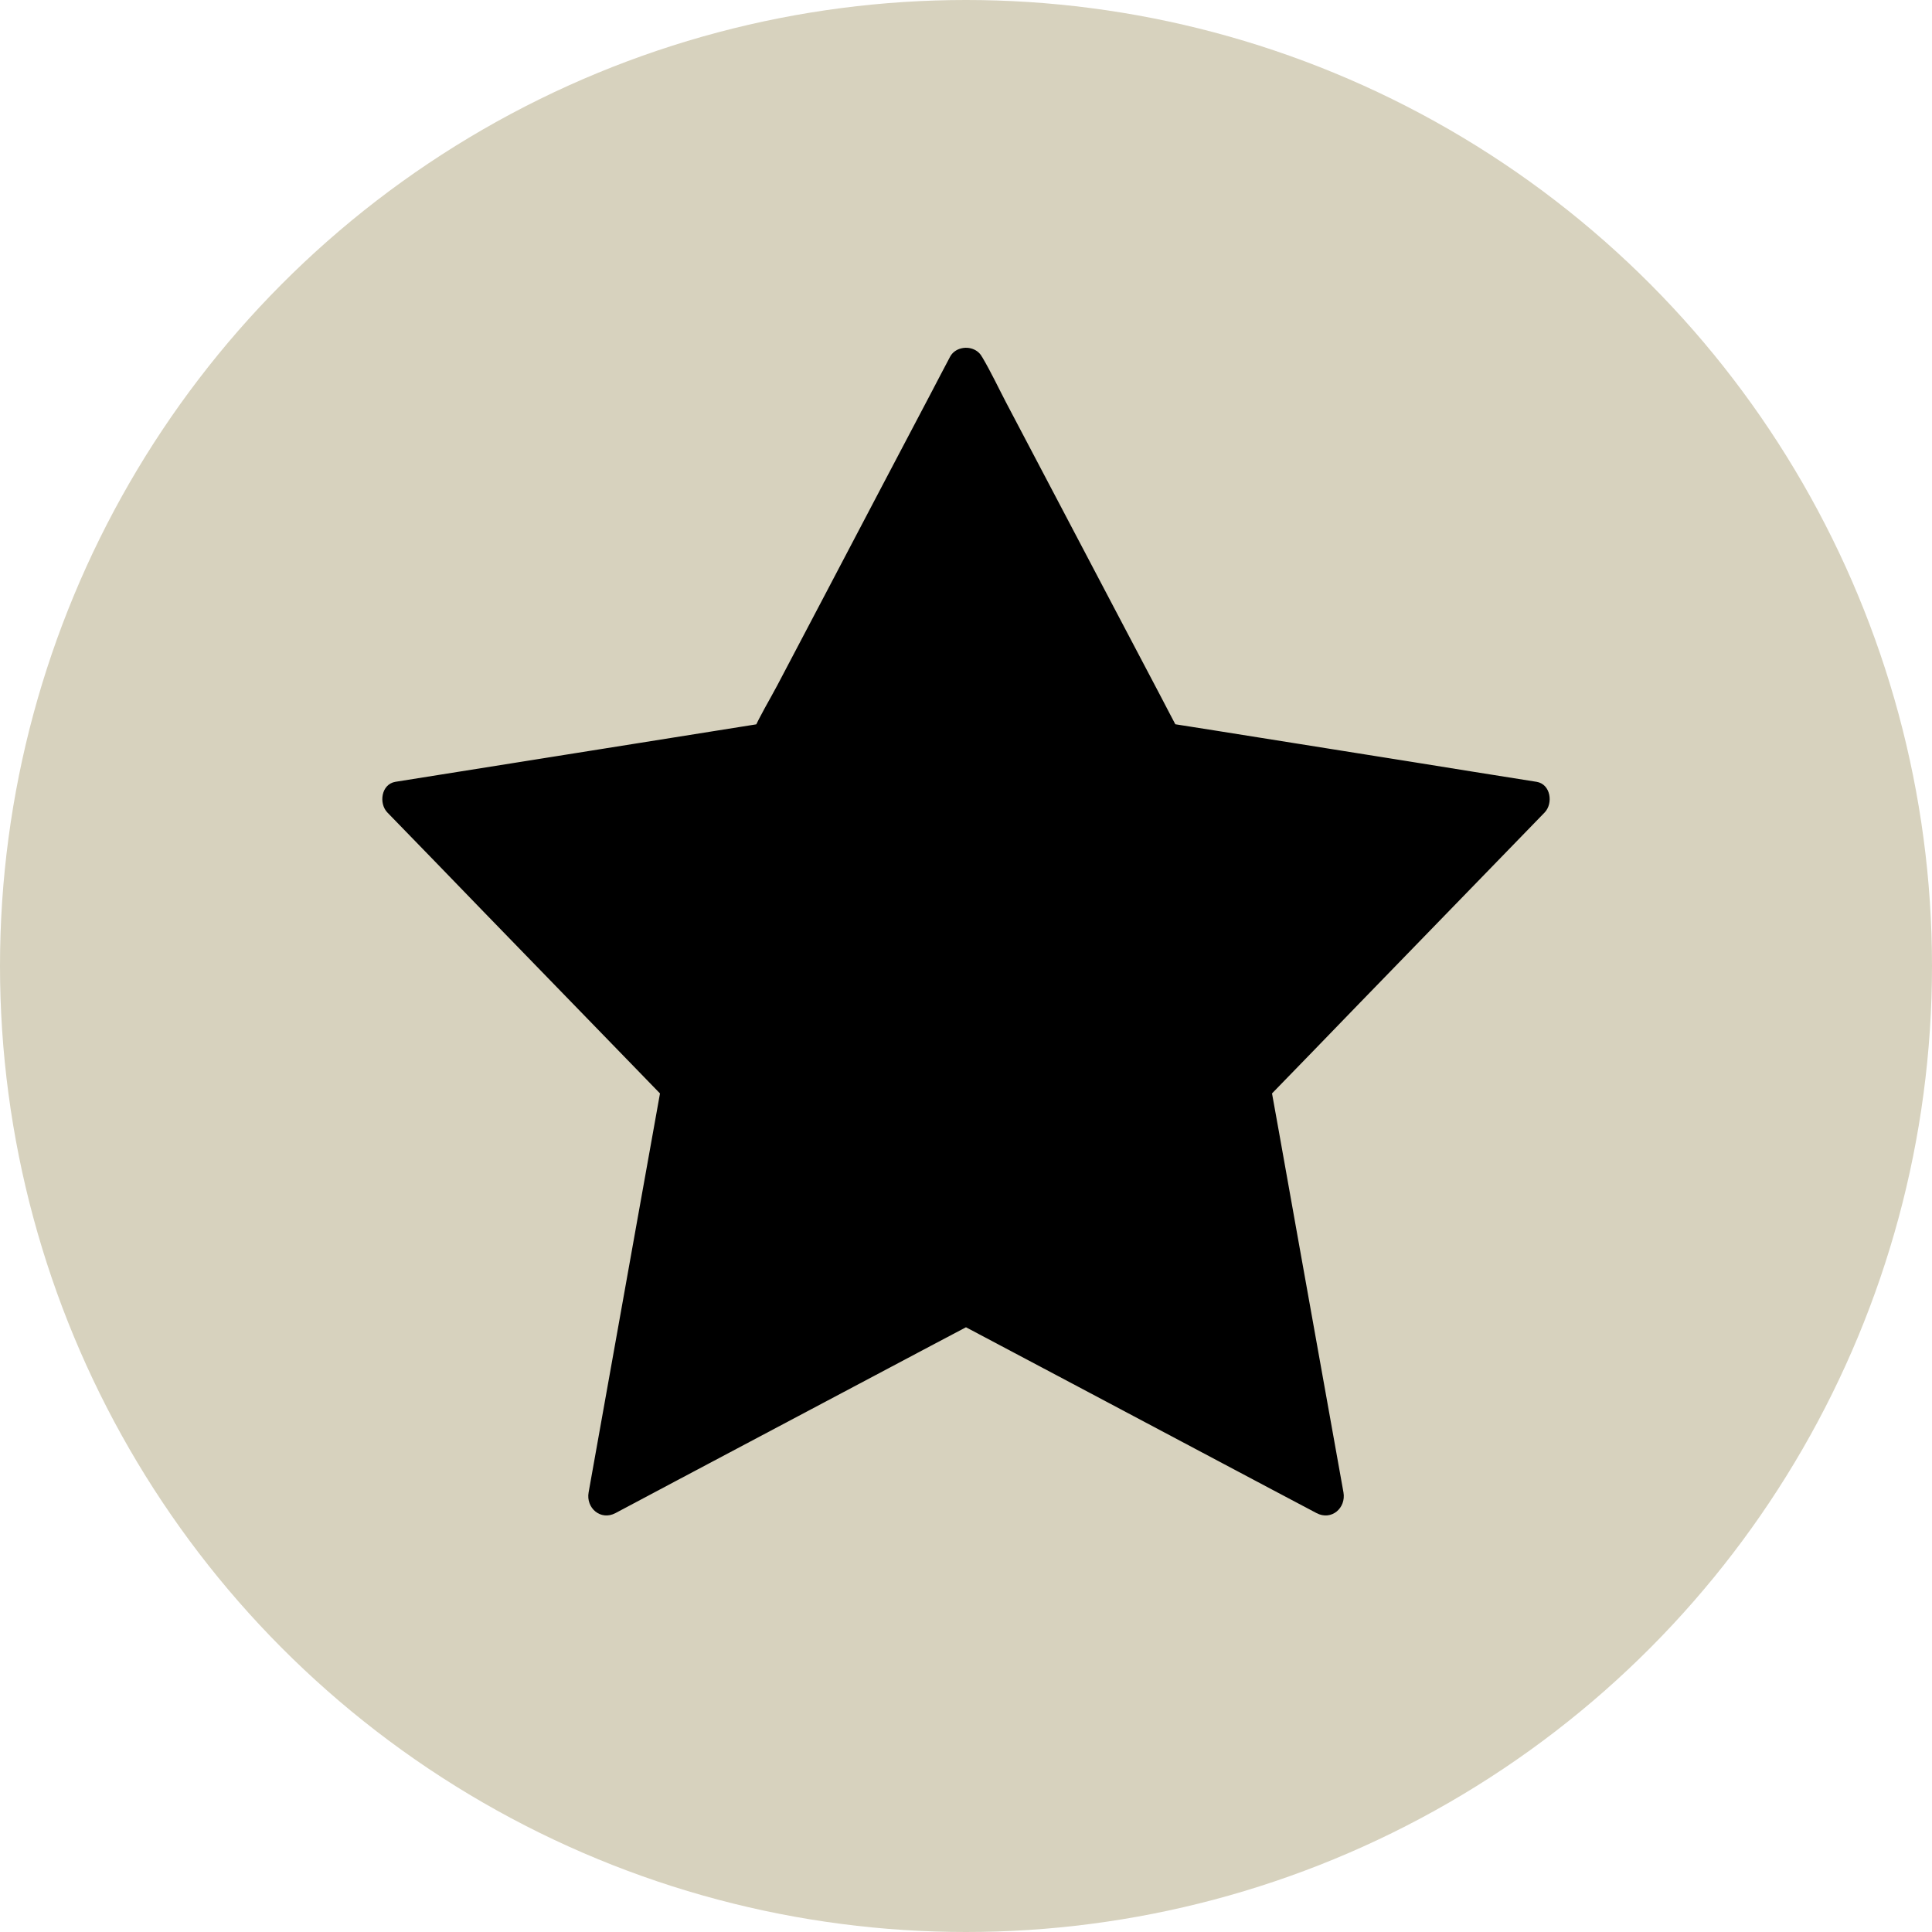 <svg width="24" height="24" viewBox="0 0 24 24" fill="none" xmlns="http://www.w3.org/2000/svg">
<circle cx="12" cy="12" r="12" fill="#D7D2BE"/>
<path d="M11.999 4.547L9.548 9.204L4.973 9.933L8.443 13.509L7.532 18.6L11.999 16.231L16.467 18.6L15.556 13.509L19.026 9.933L14.45 9.204L11.999 4.547Z" fill="black"/>
<path d="M11.802 4.432C11.721 4.587 11.639 4.74 11.559 4.895C11.364 5.265 11.169 5.636 10.974 6.006C10.739 6.454 10.502 6.904 10.267 7.352C10.063 7.739 9.858 8.128 9.655 8.515C9.556 8.702 9.442 8.887 9.357 9.08C9.355 9.083 9.354 9.086 9.352 9.088C9.398 9.053 9.444 9.018 9.489 8.983C8.973 9.065 8.455 9.147 7.939 9.23C7.119 9.361 6.297 9.492 5.477 9.622C5.289 9.652 5.101 9.681 4.912 9.712C4.736 9.741 4.703 9.98 4.812 10.093C5.205 10.498 5.599 10.902 5.99 11.308C6.611 11.948 7.233 12.588 7.855 13.229C7.998 13.376 8.139 13.522 8.282 13.669C8.262 13.595 8.242 13.522 8.223 13.447C8.119 14.024 8.016 14.6 7.913 15.177C7.75 16.088 7.586 17.001 7.424 17.912C7.386 18.121 7.349 18.329 7.312 18.539C7.277 18.733 7.462 18.894 7.646 18.796C8.148 18.528 8.651 18.263 9.155 17.995C9.957 17.57 10.759 17.145 11.56 16.72C11.746 16.623 11.929 16.524 12.115 16.427C12.039 16.427 11.961 16.427 11.885 16.427C12.388 16.694 12.891 16.96 13.395 17.227C14.197 17.652 14.998 18.077 15.8 18.503C15.985 18.6 16.169 18.698 16.354 18.796C16.54 18.894 16.723 18.733 16.689 18.539C16.585 17.962 16.482 17.386 16.379 16.809C16.216 15.898 16.052 14.986 15.89 14.074C15.852 13.865 15.815 13.657 15.777 13.447C15.758 13.522 15.738 13.595 15.718 13.669C16.111 13.264 16.505 12.86 16.896 12.454C17.518 11.813 18.139 11.174 18.761 10.533C18.904 10.386 19.045 10.24 19.188 10.093C19.297 9.98 19.264 9.741 19.088 9.712C18.572 9.63 18.054 9.548 17.537 9.464C16.717 9.334 15.896 9.203 15.076 9.072C14.887 9.042 14.699 9.013 14.511 8.983C14.556 9.018 14.602 9.053 14.648 9.088C14.567 8.933 14.485 8.779 14.405 8.624C14.21 8.254 14.014 7.883 13.82 7.513C13.585 7.065 13.348 6.615 13.112 6.167C12.909 5.78 12.704 5.391 12.5 5.004C12.402 4.816 12.311 4.622 12.203 4.439C12.201 4.436 12.2 4.435 12.198 4.432C12.14 4.322 11.989 4.29 11.887 4.35C11.776 4.413 11.747 4.552 11.805 4.661C12.057 5.139 12.309 5.618 12.561 6.098C12.986 6.905 13.41 7.712 13.835 8.52C13.961 8.758 14.087 8.998 14.212 9.236C14.254 9.318 14.288 9.397 14.393 9.423C14.446 9.437 14.502 9.44 14.555 9.449C15.332 9.573 16.111 9.697 16.889 9.821C17.571 9.929 18.253 10.038 18.934 10.146C18.945 10.148 18.957 10.149 18.968 10.152C18.934 10.024 18.901 9.898 18.868 9.771C18.461 10.19 18.055 10.609 17.648 11.028C17.02 11.677 16.391 12.325 15.761 12.973C15.639 13.098 15.513 13.218 15.398 13.349C15.307 13.45 15.337 13.561 15.358 13.677C15.38 13.792 15.399 13.907 15.421 14.023C15.575 14.891 15.732 15.758 15.887 16.627C16.007 17.294 16.125 17.96 16.245 18.627C16.247 18.638 16.25 18.648 16.251 18.659C16.362 18.574 16.474 18.487 16.585 18.402C16.078 18.134 15.571 17.865 15.064 17.596C14.26 17.169 13.456 16.744 12.652 16.317C12.476 16.223 12.301 16.126 12.122 16.036C12.007 15.979 11.922 16.015 11.825 16.067C11.733 16.115 11.642 16.164 11.551 16.211C10.783 16.619 10.016 17.025 9.251 17.432C8.649 17.751 8.048 18.07 7.447 18.389C7.436 18.393 7.427 18.399 7.416 18.404C7.527 18.489 7.64 18.575 7.75 18.66C7.851 18.099 7.952 17.537 8.053 16.973C8.215 16.065 8.378 15.156 8.54 14.248C8.58 14.029 8.621 13.809 8.658 13.59C8.674 13.5 8.669 13.42 8.604 13.347C8.595 13.336 8.586 13.327 8.576 13.318C8.511 13.251 8.447 13.185 8.382 13.118C7.788 12.506 7.195 11.894 6.601 11.282C6.119 10.787 5.64 10.29 5.158 9.795C5.151 9.788 5.143 9.778 5.134 9.771C5.101 9.898 5.067 10.024 5.034 10.152C5.614 10.059 6.192 9.967 6.772 9.876C7.609 9.742 8.446 9.61 9.283 9.476C9.439 9.452 9.667 9.46 9.755 9.303C9.858 9.121 9.951 8.931 10.048 8.746C10.461 7.961 10.874 7.177 11.287 6.392C11.586 5.824 11.888 5.258 12.183 4.688C12.188 4.679 12.192 4.67 12.197 4.663C12.254 4.553 12.224 4.415 12.115 4.351C12.011 4.29 11.86 4.322 11.802 4.432Z" fill="black"/>
</svg>
